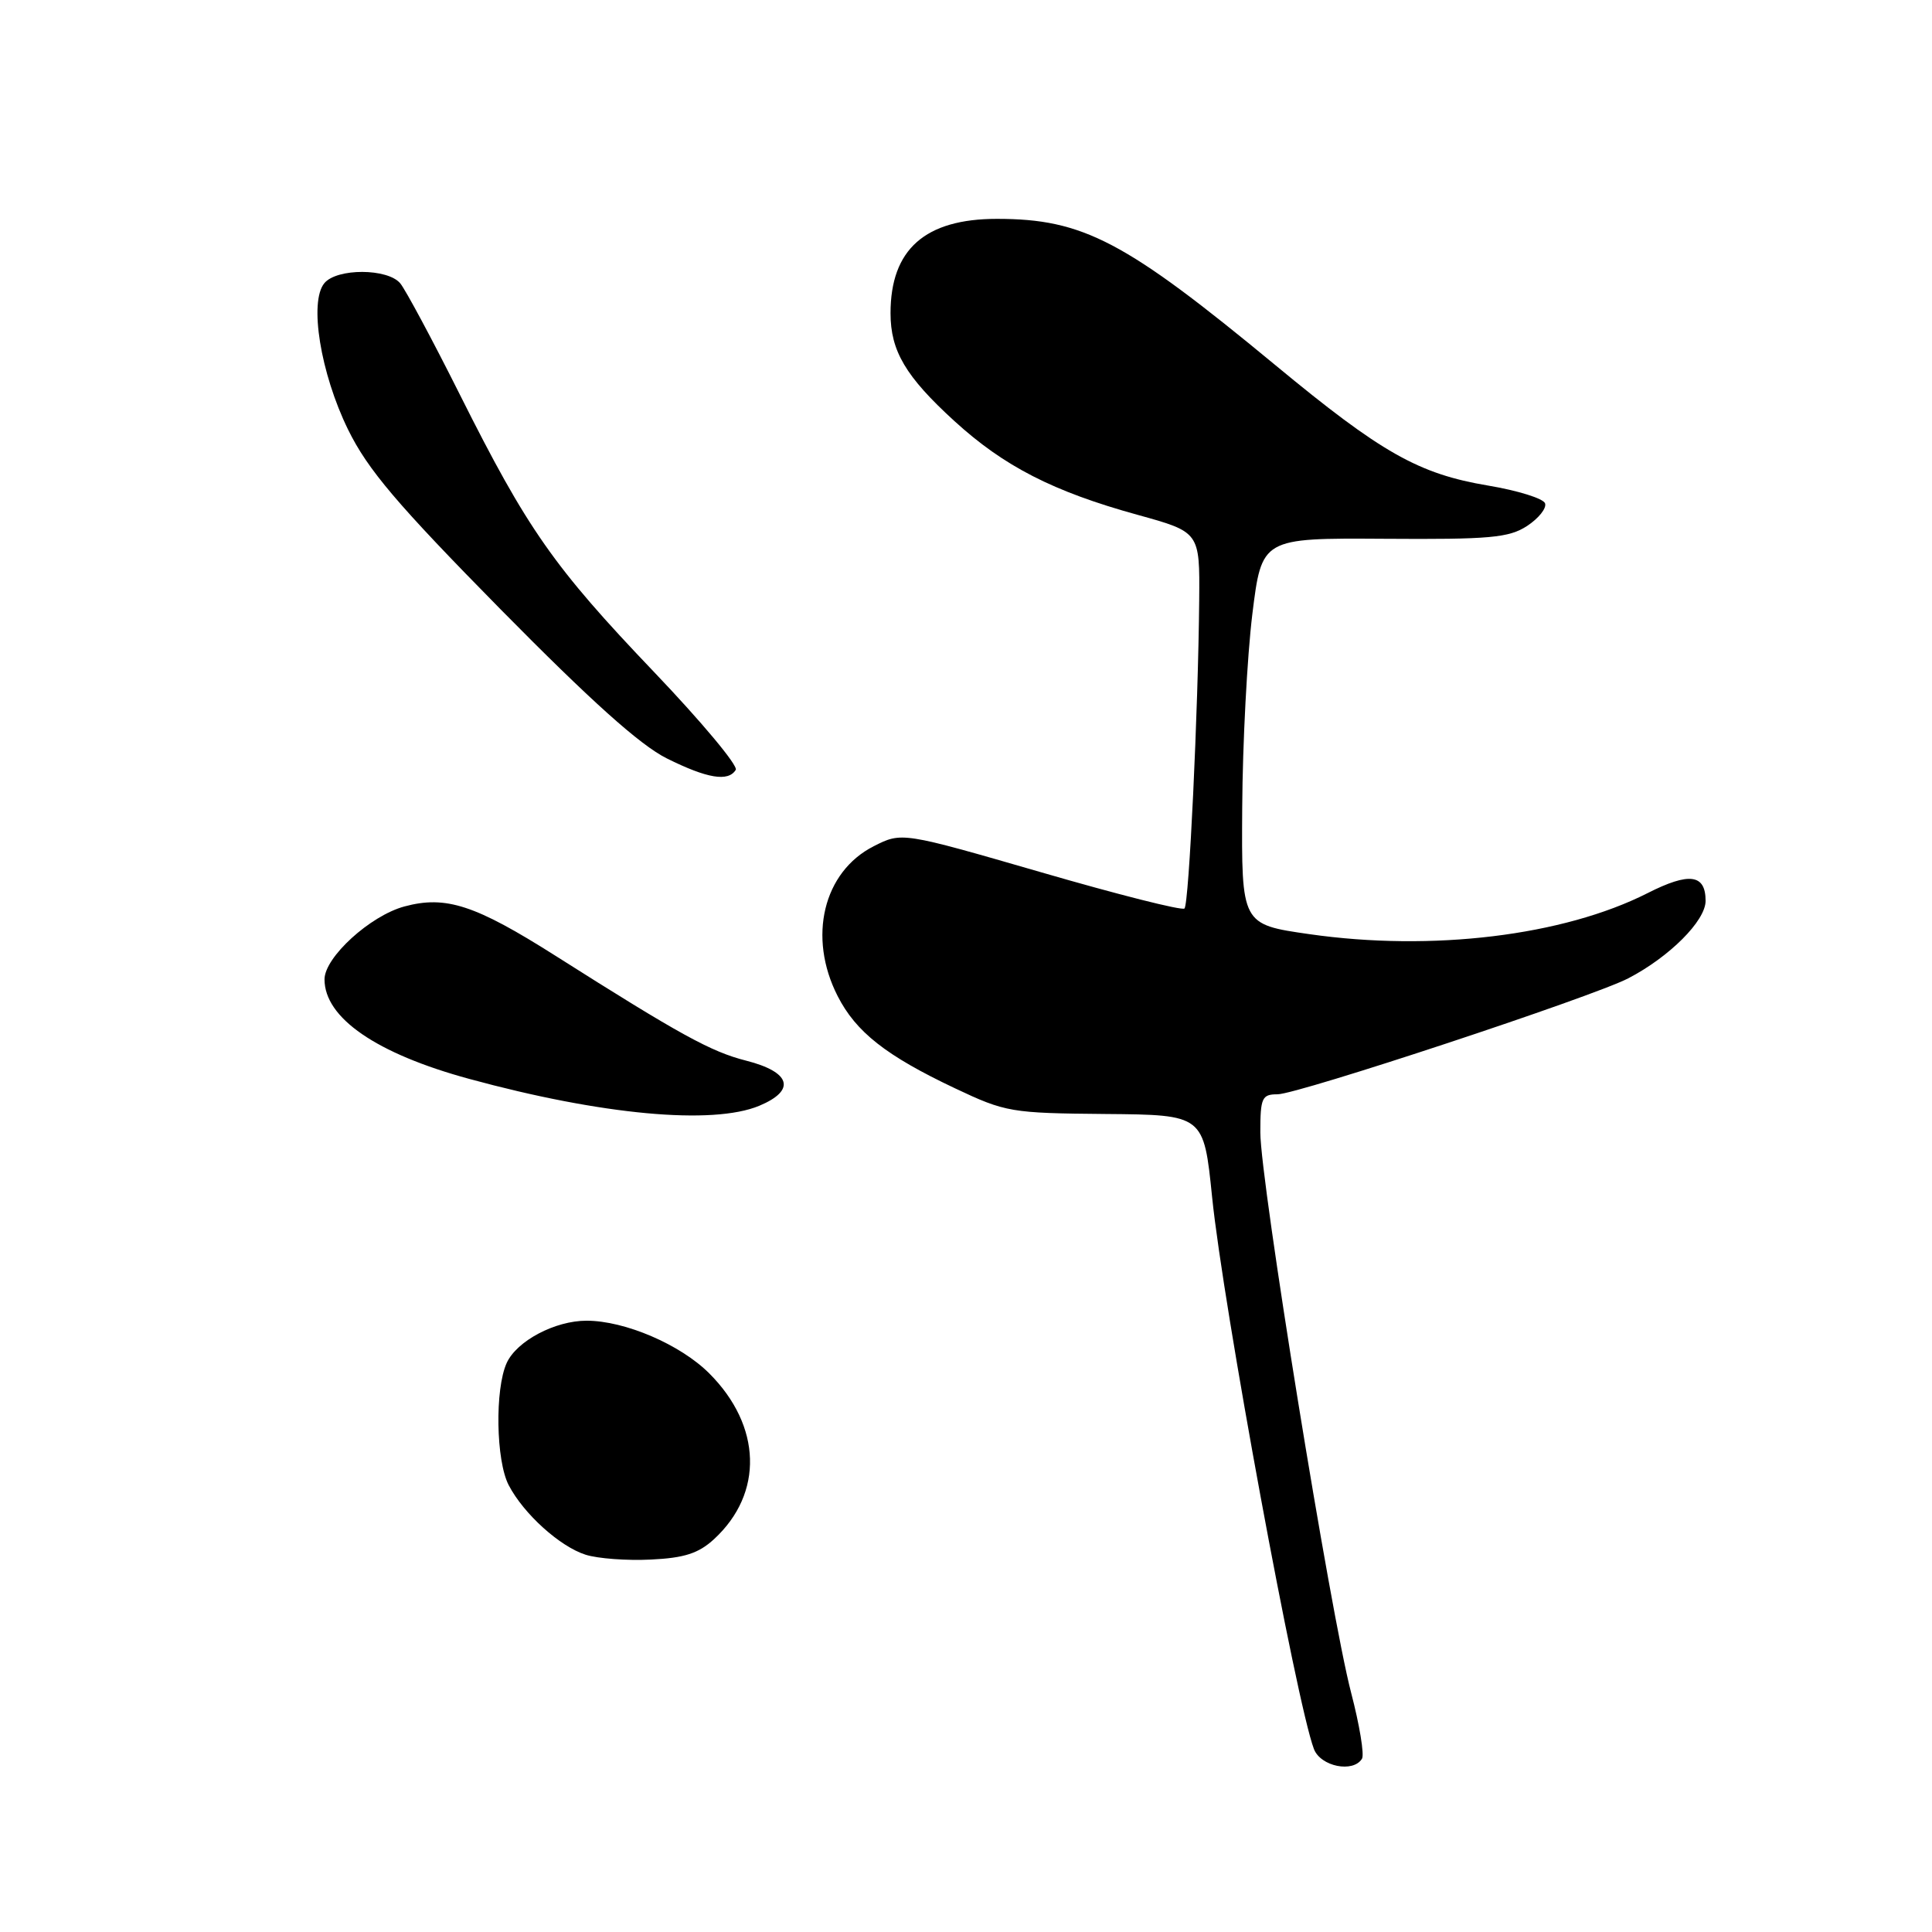 <?xml version="1.0" encoding="UTF-8" standalone="no"?>
<!DOCTYPE svg PUBLIC "-//W3C//DTD SVG 1.1//EN" "http://www.w3.org/Graphics/SVG/1.1/DTD/svg11.dtd" >
<svg xmlns="http://www.w3.org/2000/svg" xmlns:xlink="http://www.w3.org/1999/xlink" version="1.1" viewBox="0 0 256 256">
 <g >
 <path fill="currentColor"
d=" M 180.47 233.04 C 180.80 232.51 180.15 228.58 179.03 224.29 C 176.31 213.91 167.00 156.45 167.00 150.05 C 167.00 145.46 167.21 145.00 169.28 145.00 C 171.95 145.00 211.01 132.09 215.74 129.64 C 221.21 126.80 226.00 122.01 226.00 119.37 C 226.00 115.83 223.84 115.54 218.30 118.35 C 207.14 124.00 189.76 126.11 173.50 123.78 C 164.50 122.49 164.50 122.49 164.60 107.00 C 164.65 98.47 165.26 86.95 165.94 81.39 C 167.19 71.29 167.19 71.29 183.38 71.39 C 197.44 71.49 199.94 71.26 202.35 69.69 C 203.87 68.69 204.95 67.35 204.73 66.70 C 204.52 66.06 201.12 65.00 197.18 64.34 C 187.96 62.79 183.06 60.02 169.00 48.39 C 149.08 31.92 143.53 29.00 132.10 29.00 C 122.57 29.00 118.00 33.05 118.00 41.50 C 118.00 46.50 120.00 49.89 126.45 55.78 C 133.03 61.79 139.54 65.13 150.74 68.22 C 158.98 70.50 158.98 70.50 158.90 79.50 C 158.77 94.09 157.55 119.79 156.95 120.38 C 156.65 120.69 148.10 118.53 137.95 115.58 C 119.50 110.24 119.50 110.24 115.77 112.13 C 109.09 115.52 107.00 124.17 110.99 131.98 C 113.42 136.75 117.40 139.88 126.53 144.20 C 133.25 147.38 133.97 147.50 146.50 147.61 C 159.50 147.72 159.50 147.72 160.61 158.61 C 162.06 172.97 171.78 225.64 174.10 231.75 C 174.98 234.07 179.30 234.95 180.47 233.04 Z  M 94.62 203.94 C 101.20 197.87 100.94 188.94 93.98 181.98 C 90.16 178.16 82.81 175.00 77.72 175.00 C 73.54 175.00 68.47 177.68 67.14 180.60 C 65.56 184.07 65.71 193.55 67.41 196.80 C 69.39 200.60 74.19 204.93 77.60 206.01 C 79.20 206.52 83.08 206.81 86.24 206.65 C 90.68 206.44 92.57 205.83 94.62 203.94 Z  M 100.61 146.52 C 105.51 144.47 104.80 142.05 98.86 140.54 C 94.21 139.36 90.14 137.13 73.61 126.65 C 62.96 119.90 59.08 118.63 53.59 120.11 C 49.05 121.33 43.00 126.85 43.00 129.77 C 43.00 134.88 49.87 139.61 62.18 142.96 C 79.70 147.74 94.43 149.10 100.61 146.52 Z  M 97.49 102.01 C 97.83 101.47 92.96 95.64 86.68 89.06 C 73.35 75.10 69.88 70.14 60.94 52.30 C 57.30 45.03 53.74 38.40 53.04 37.55 C 51.37 35.54 44.64 35.52 42.98 37.52 C 40.93 39.99 42.47 49.47 46.12 56.92 C 48.74 62.25 52.59 66.78 66.33 80.74 C 78.29 92.87 84.80 98.72 88.35 100.49 C 93.71 103.16 96.50 103.62 97.49 102.01 Z "/>
</g>
</svg>